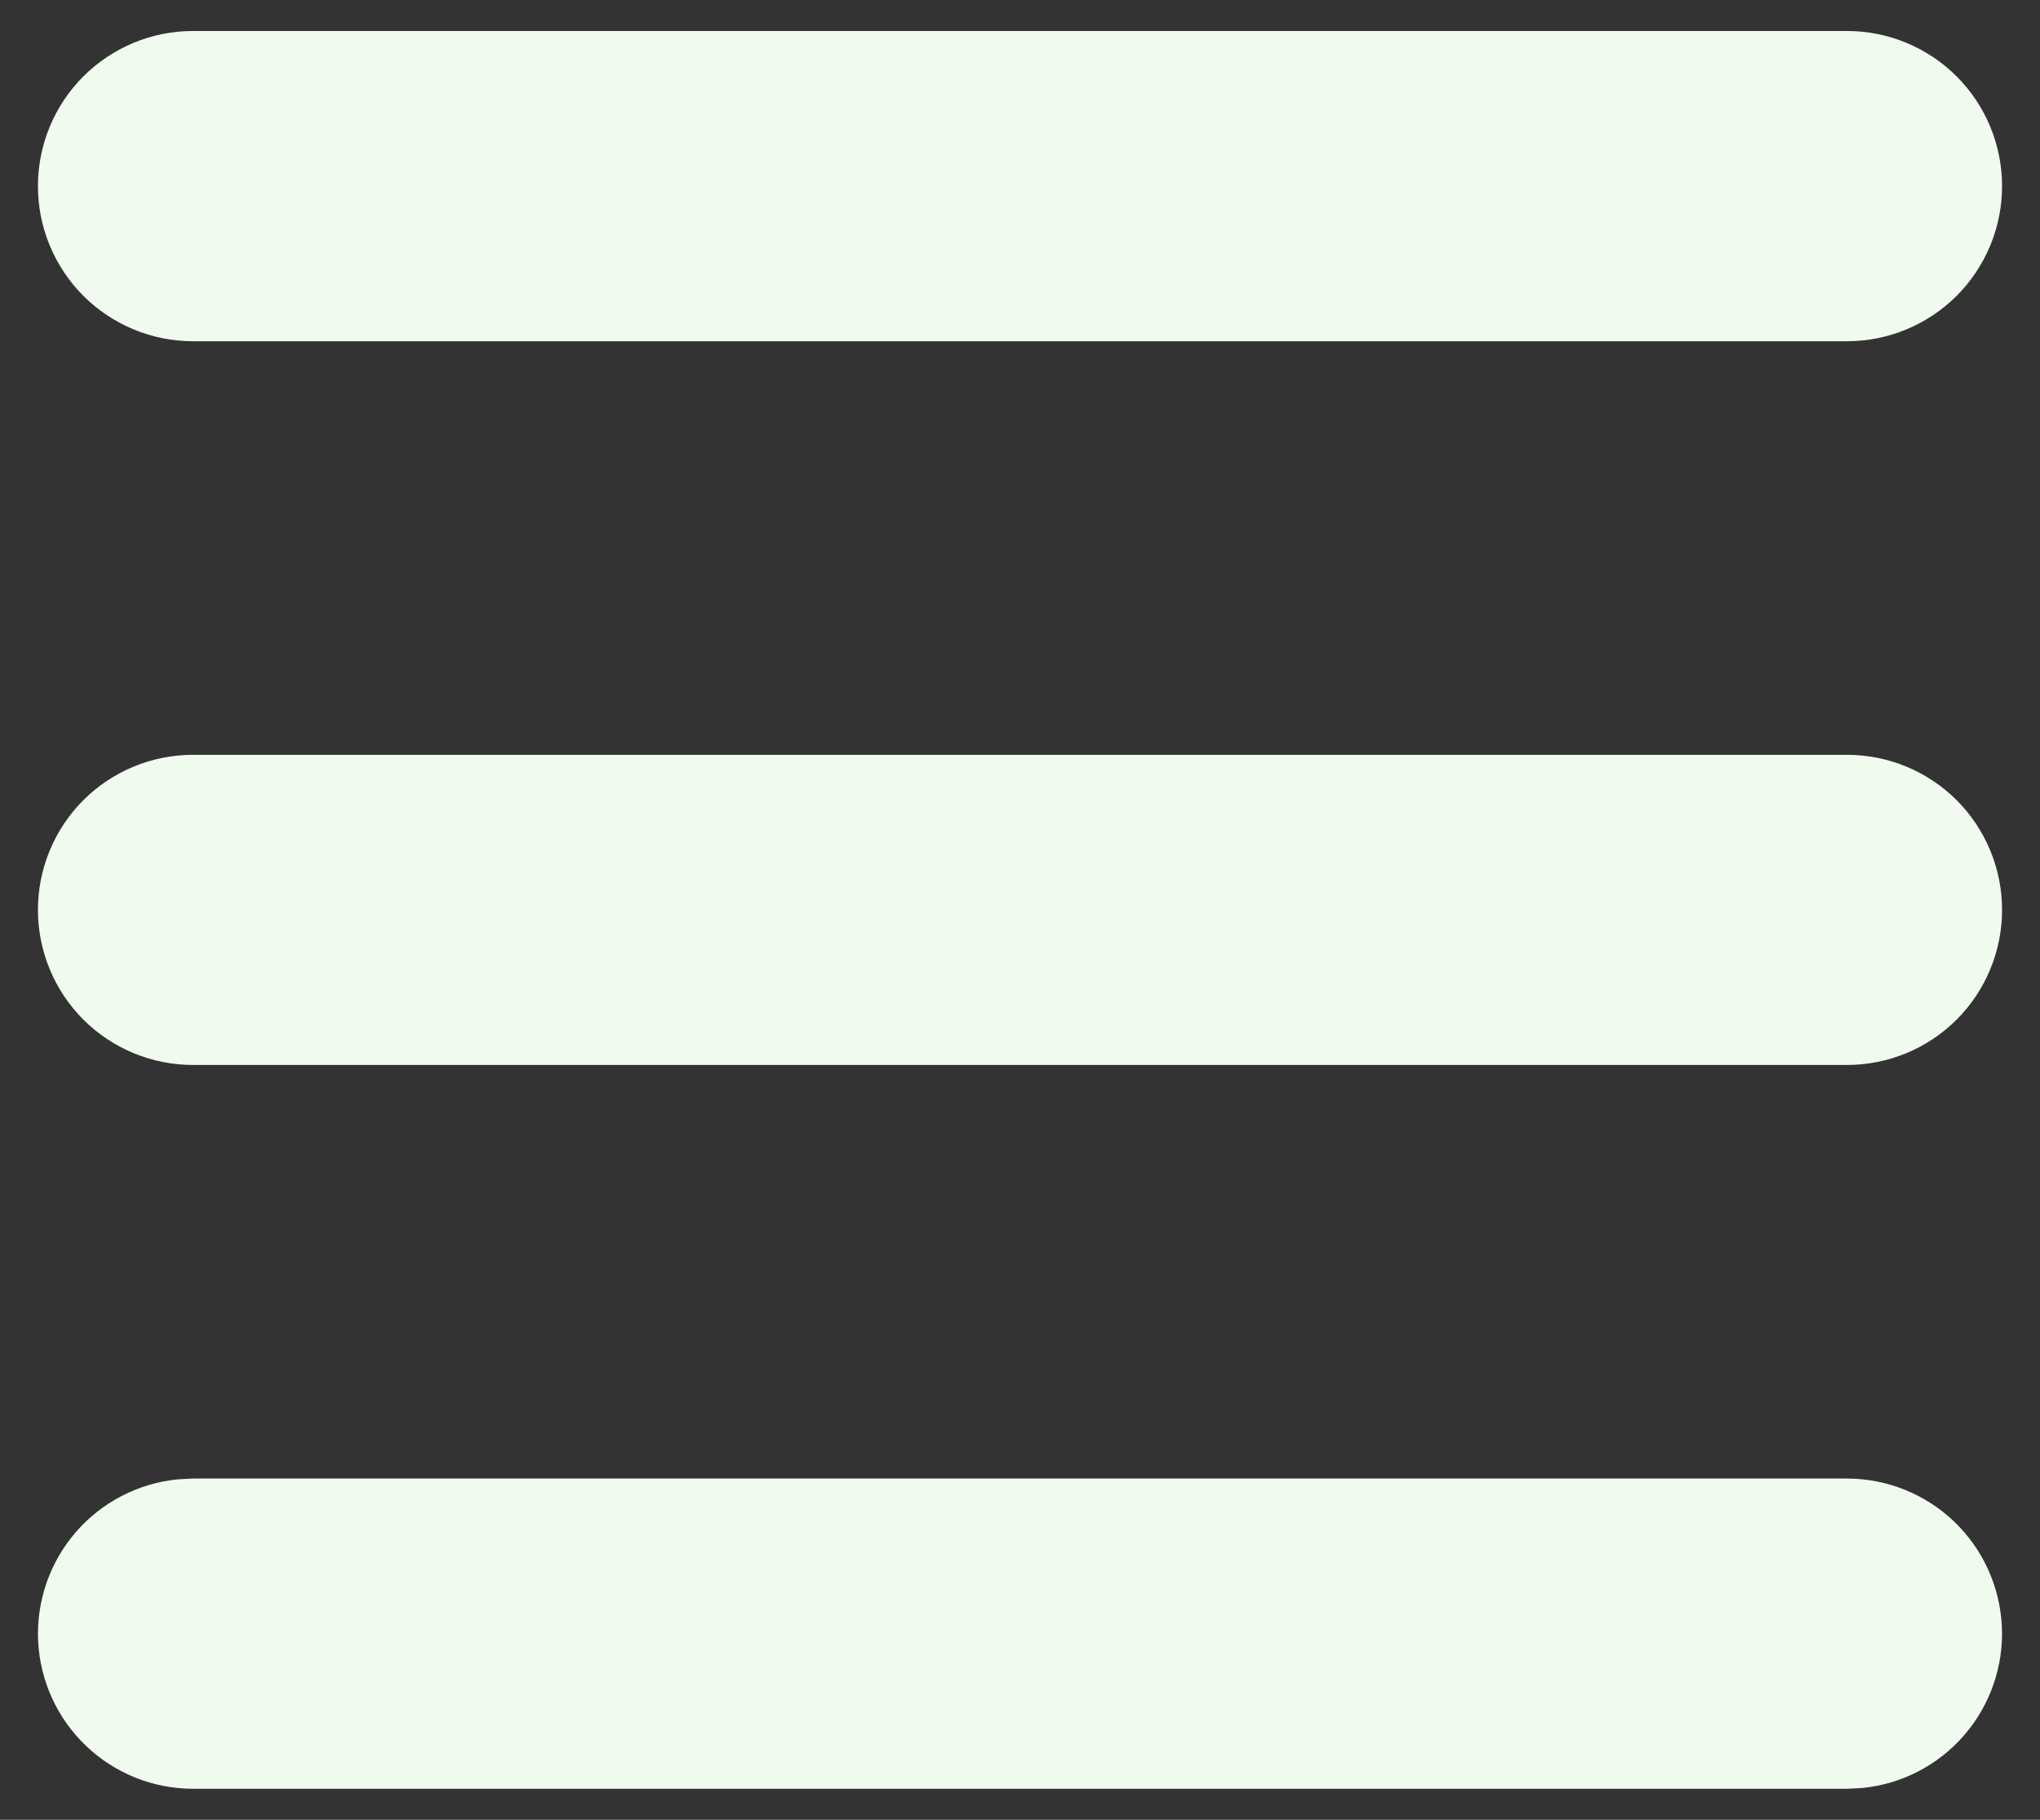<svg width="37" height="33" viewBox="0 0 37 33" fill="none" xmlns="http://www.w3.org/2000/svg">
<rect x="0" y="0" width="37" height="33" fill="#333333" stroke="none"/>
<path d="M33.5 26.812C34.222 26.813 34.917 27.091 35.44 27.59C35.962 28.088 36.273 28.768 36.308 29.49C36.343 30.211 36.098 30.918 35.626 31.465C35.154 32.011 34.489 32.355 33.77 32.424L33.5 32.438H3.5C2.778 32.437 2.083 32.159 1.561 31.66C1.038 31.162 0.727 30.482 0.692 29.76C0.657 29.039 0.902 28.332 1.374 27.785C1.847 27.239 2.511 26.895 3.23 26.826L3.5 26.812H33.5ZM33.5 13.688C34.246 13.688 34.961 13.984 35.489 14.511C36.016 15.039 36.312 15.754 36.312 16.5C36.312 17.246 36.016 17.961 35.489 18.489C34.961 19.016 34.246 19.312 33.5 19.312H3.5C2.754 19.312 2.039 19.016 1.511 18.489C0.984 17.961 0.688 17.246 0.688 16.5C0.688 15.754 0.984 15.039 1.511 14.511C2.039 13.984 2.754 13.688 3.5 13.688H33.5ZM33.5 0.562C34.246 0.562 34.961 0.859 35.489 1.386C36.016 1.914 36.312 2.629 36.312 3.375C36.312 4.121 36.016 4.836 35.489 5.364C34.961 5.891 34.246 6.188 33.5 6.188H3.5C2.754 6.188 2.039 5.891 1.511 5.364C0.984 4.836 0.688 4.121 0.688 3.375C0.688 2.629 0.984 1.914 1.511 1.386C2.039 0.859 2.754 0.562 3.5 0.562H33.5Z" fill="#F1FAEE"/>
</svg>
